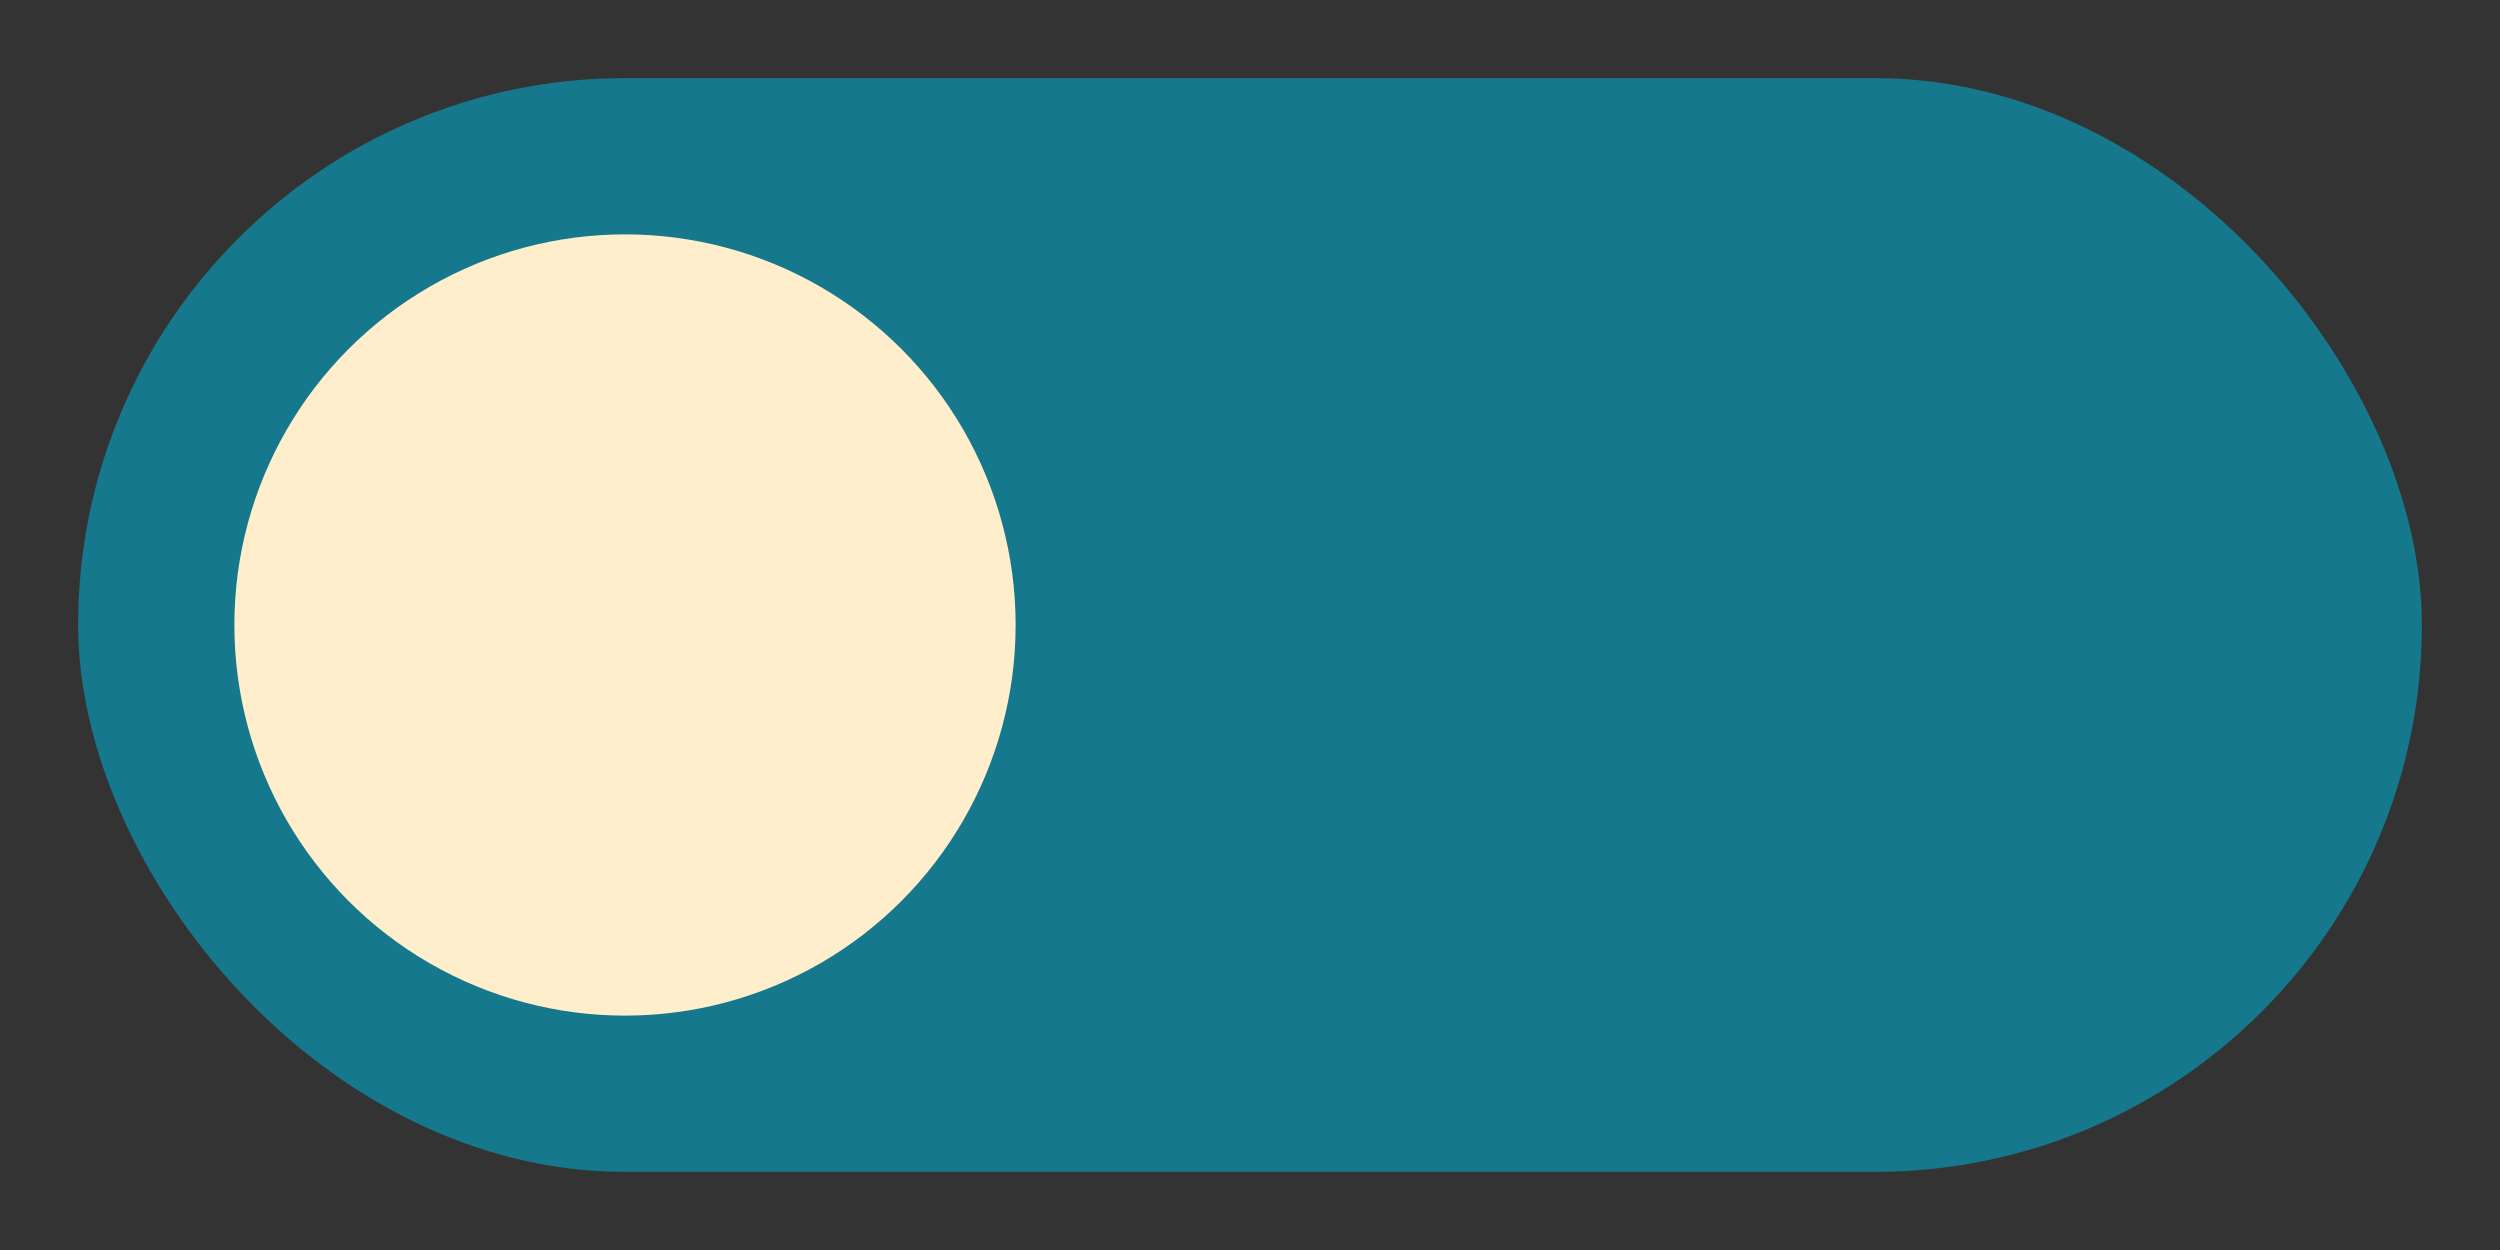 <?xml version="1.0" encoding="UTF-8" standalone="no"?>
<svg
   width="32"
   height="16"
   version="1.1"
   id="svg1"
   sodipodi:docname="toggle_off.svg"
   inkscape:version="1.4 (e7c3feb1, 2024-10-09)"
   xmlns:inkscape="http://www.inkscape.org/namespaces/inkscape"
   xmlns:sodipodi="http://sodipodi.sourceforge.net/DTD/sodipodi-0.dtd"
   xmlns="http://www.w3.org/2000/svg"
   xmlns:svg="http://www.w3.org/2000/svg">
  <rect width="100%" height="100%" fill="#333333" stroke="none"/>
  <defs
     id="defs1" />
  <sodipodi:namedview
     id="namedview1"
     pagecolor="#ffffff"
     bordercolor="#000000"
     borderopacity="0.25"
     inkscape:showpageshadow="2"
     inkscape:pageopacity="0.0"
     inkscape:pagecheckerboard="0"
     inkscape:deskcolor="#d1d1d1"
     inkscape:zoom="4.2116046"
     inkscape:cx="25.999592"
     inkscape:cy="5.4611014"
     inkscape:window-width="1104"
     inkscape:window-height="403"
     inkscape:window-x="3"
     inkscape:window-y="38"
     inkscape:window-maximized="0"
     inkscape:current-layer="g1" />
  <g
     fill-opacity=".5"
     id="g1">
    <rect
       width="30"
       height="14"
       x="1"
       y="1"
       fill="#1a1a1a"
       rx="7"
       id="rect1"
       style="fill:#15788c;fill-opacity:1" />
    <circle
       cx="8"
       cy="8"
       r="5"
       fill="#fff"
       id="circle1"
       style="fill:#ffeecc;fill-opacity:1" />
  </g>
</svg>
